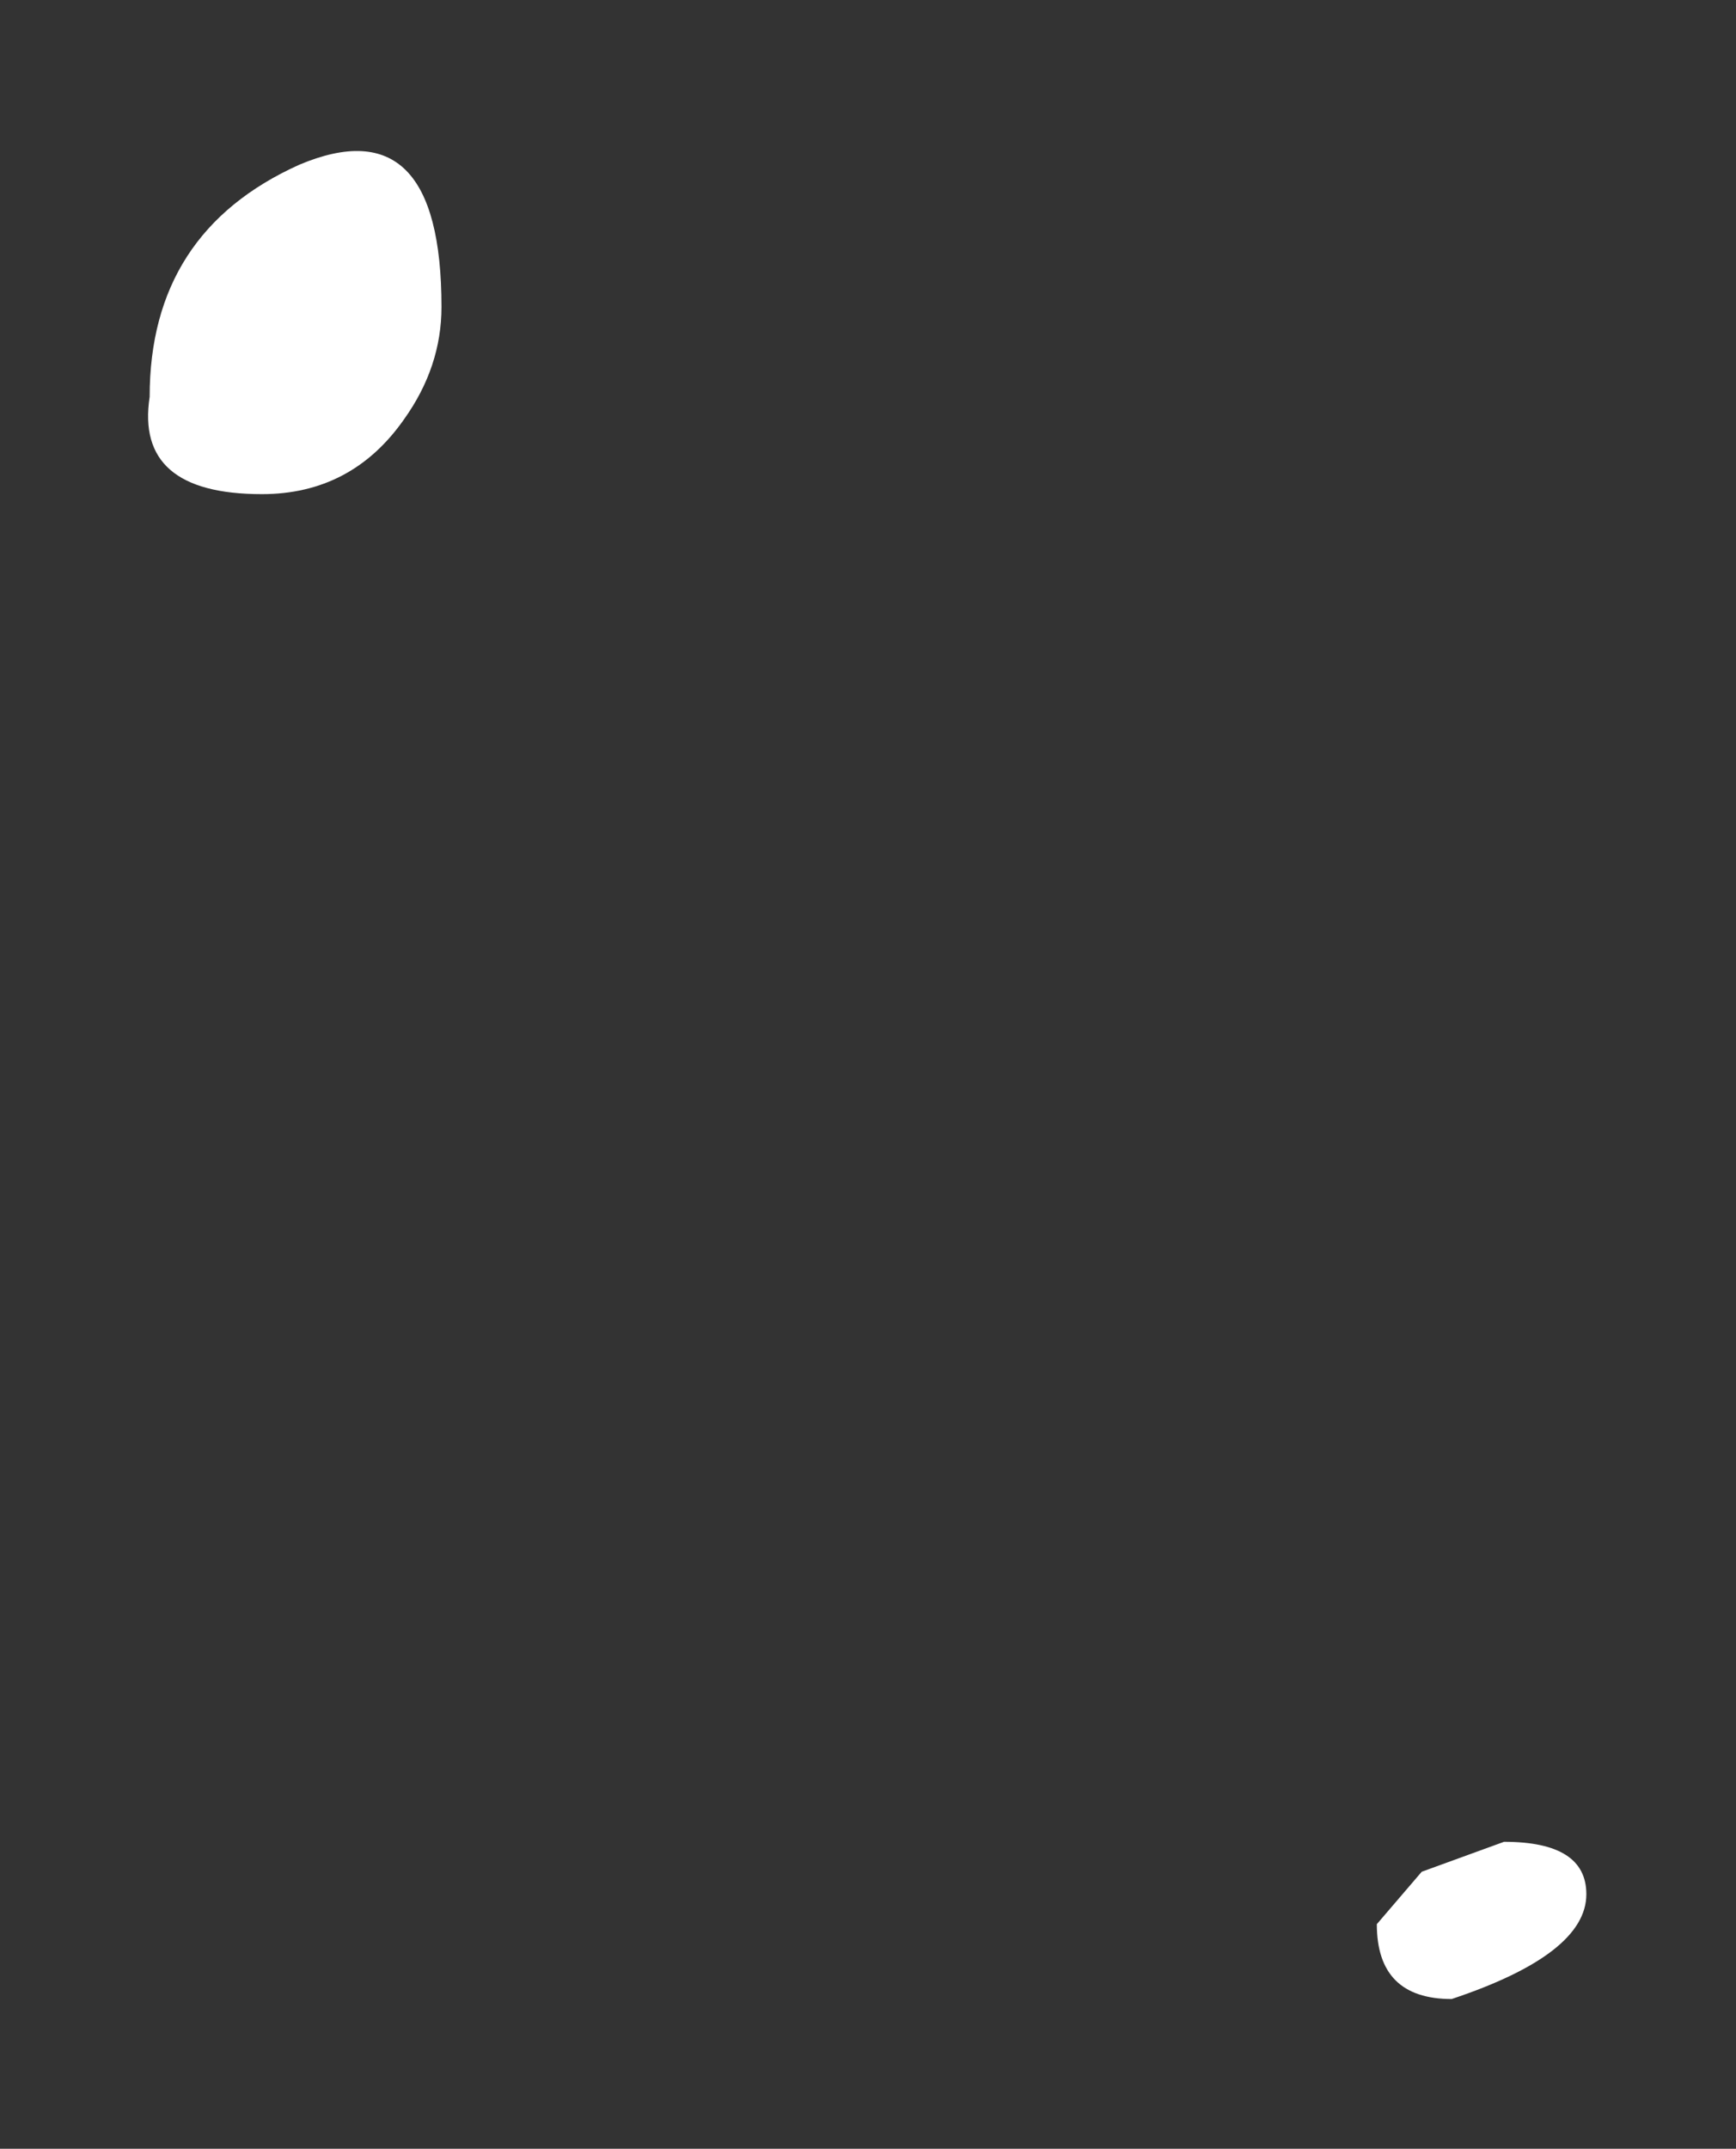 <?xml version="1.0" encoding="UTF-8" standalone="no"?>
<svg xmlns:xlink="http://www.w3.org/1999/xlink" height="14.35px" width="11.6px" xmlns="http://www.w3.org/2000/svg">
  <rect width="100%" height="100%" fill="#333333" stroke="none"/>
  <g transform="matrix(1.0, 0.0, 0.0, 1.0, 11.45, 9.25)">
    <path d="M-8.75 -6.45 Q-9.1 -5.95 -9.7 -5.95 -10.55 -5.95 -10.45 -6.6 -10.45 -7.7 -9.45 -8.15 -8.5 -8.55 -8.5 -7.2 -8.5 -6.8 -8.75 -6.45 M-0.85 3.4 Q-0.85 3.8 -1.75 4.1 -2.25 4.1 -2.25 3.6 L-1.95 3.25 -1.4 3.05 Q-0.85 3.05 -0.85 3.4" fill="#ffffff" fill-rule="evenodd" stroke="none"/>
  </g>
</svg>